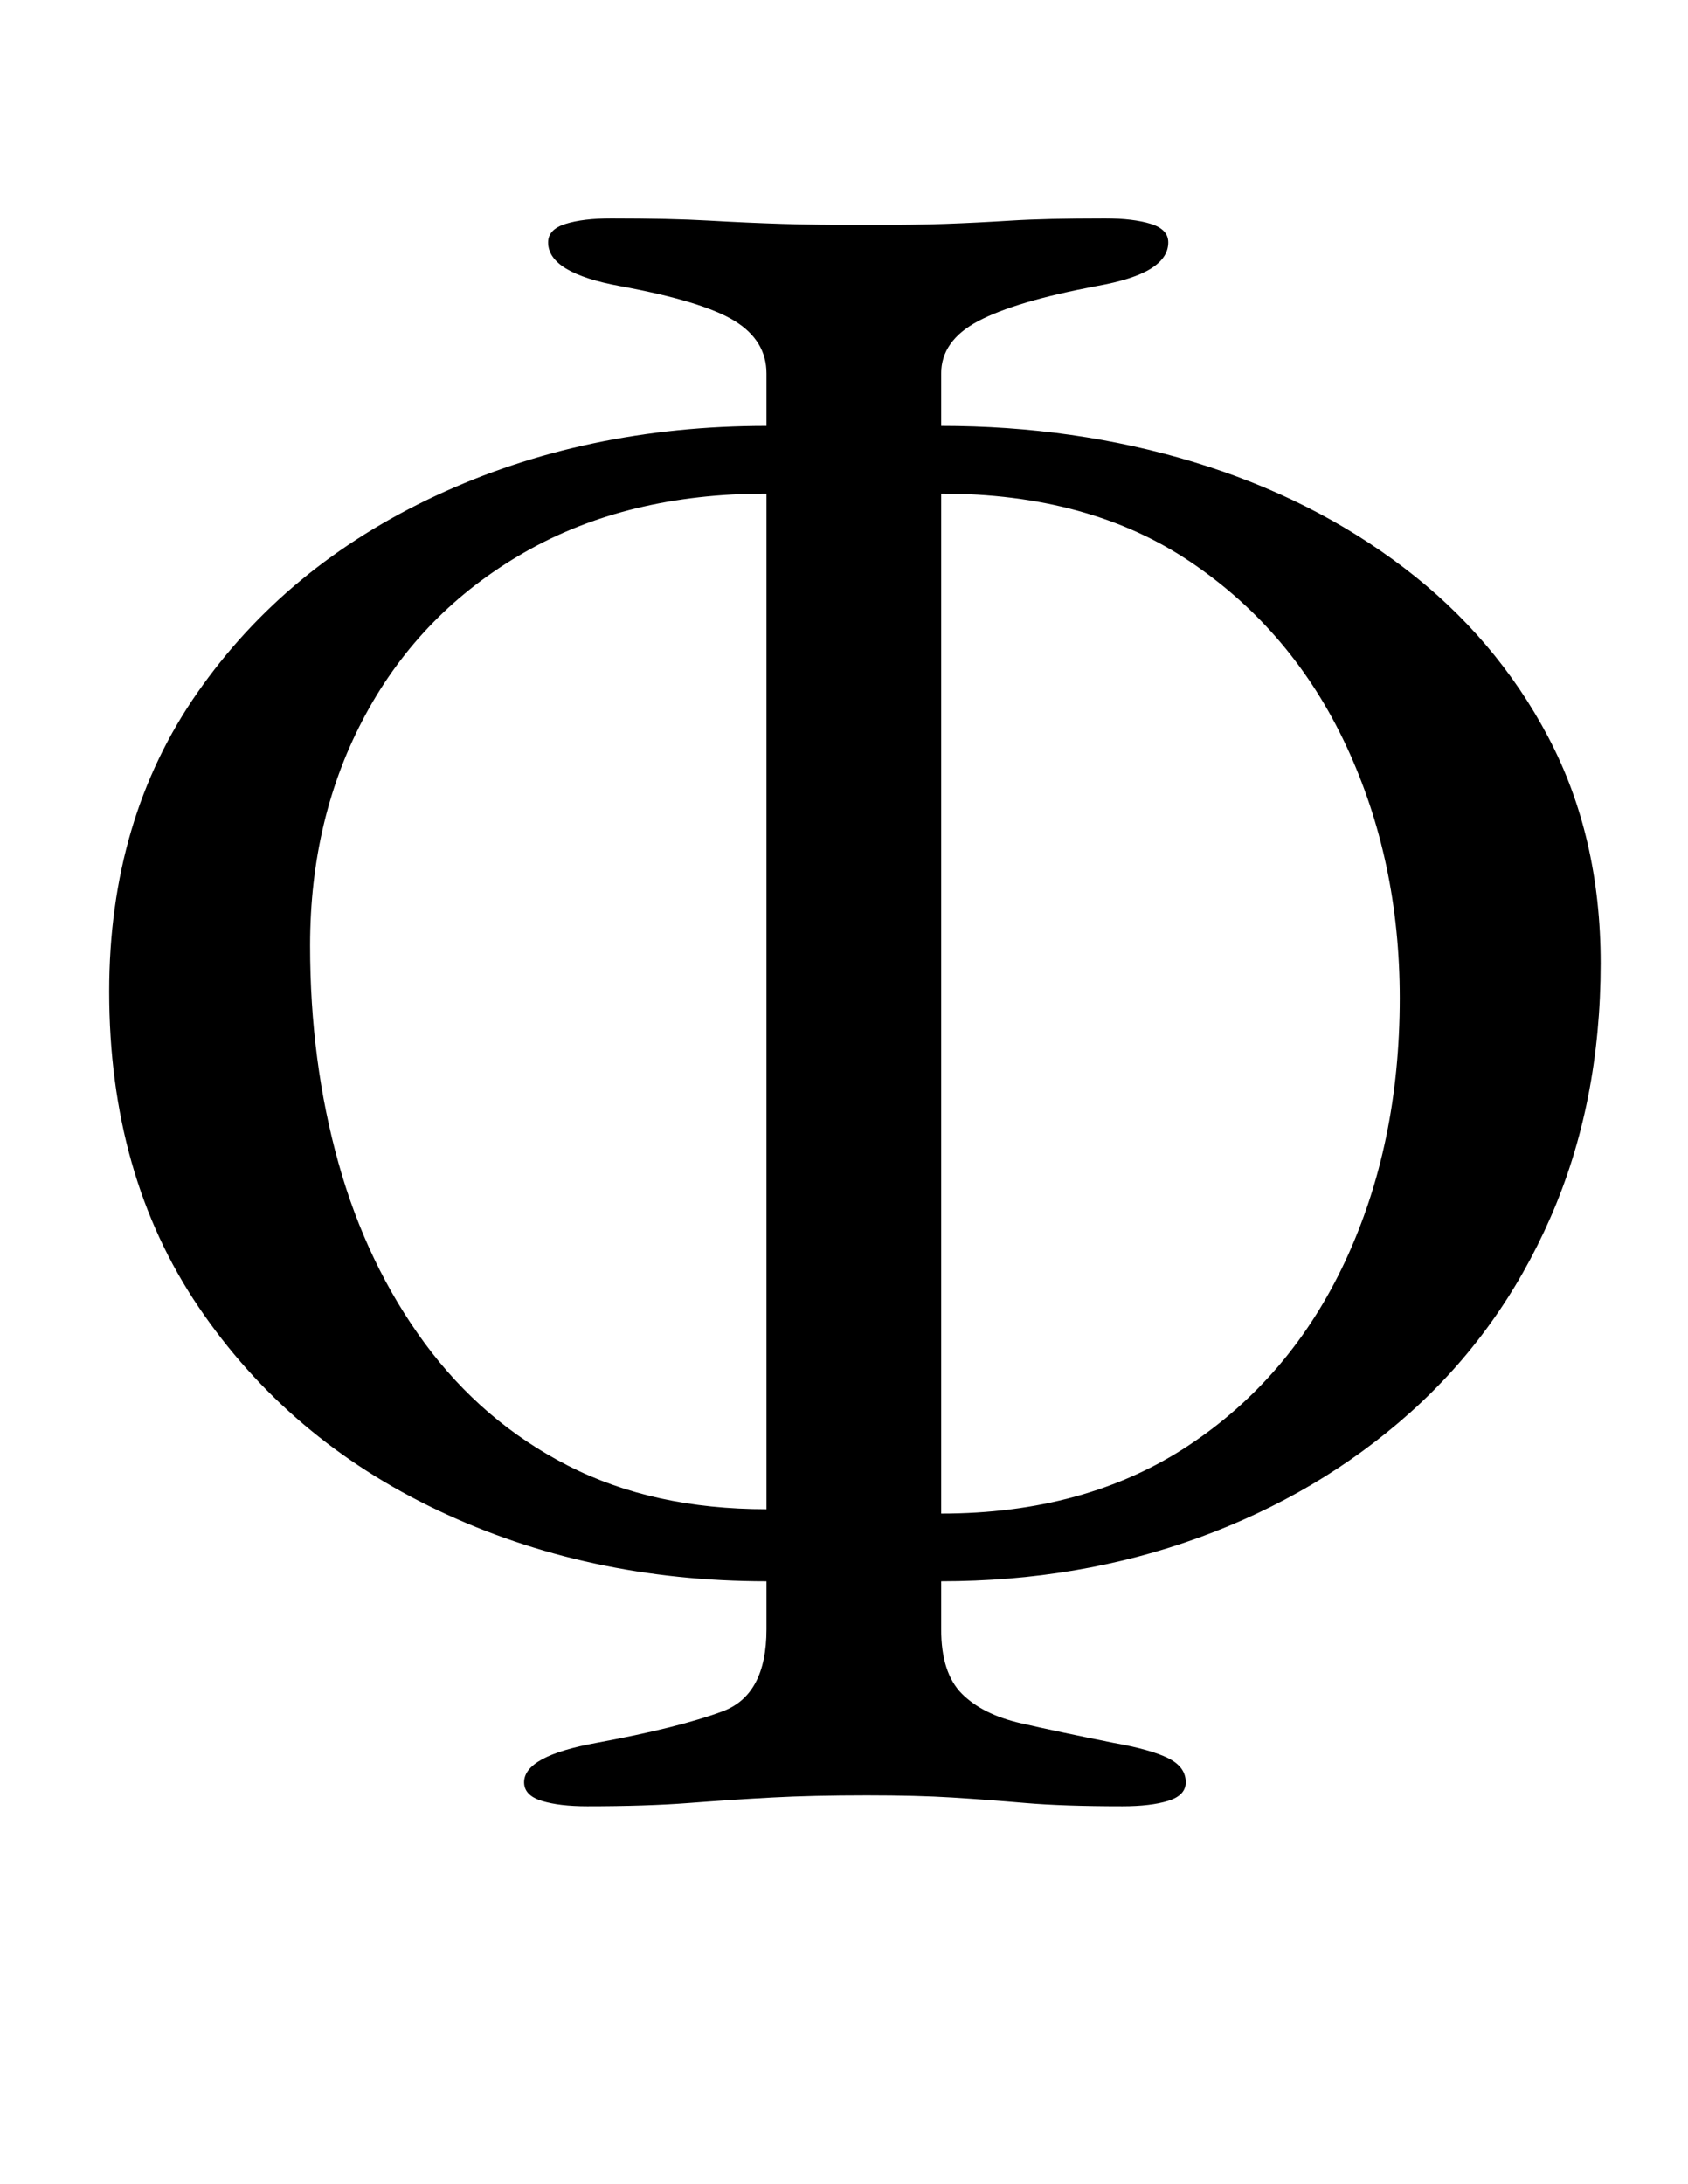 <?xml version="1.0" standalone="no"?>
<!DOCTYPE svg PUBLIC "-//W3C//DTD SVG 1.1//EN" "http://www.w3.org/Graphics/SVG/1.1/DTD/svg11.dtd" >
<svg xmlns="http://www.w3.org/2000/svg" xmlns:xlink="http://www.w3.org/1999/xlink" version="1.1" viewBox="-10 0 773 1000">
  <g transform="matrix(1 0 0 -1 0 800)">
   <path fill="currentColor"
d="M259 -27q-13 0 -21 2.5t-8 8.5q0 12 33 18q38 7 58 14.5t20 37.5v22q-82 0 -150.5 32.5t-109.5 93t-41 144.5q0 79 40.5 137t109 90t151.5 32v24q0 15 -14.5 24t-52.5 16q-33 6 -33 20q0 6 8 8.5t21 2.5q27 0 44.5 -1t33.5 -1.5t39 -0.5q22 0 36 0.5t30 1.5t43 1
q13 0 21 -2.5t8 -8.5q0 -7 -8 -12t-25 -8q-37 -7 -54 -16t-17 -24v-24q61 0 115.5 -16.5t96.5 -48.5t66 -77.5t24 -103.5q0 -64 -23 -116.5t-64.5 -89.5t-96.5 -57t-118 -20v-22q0 -20 9.5 -29.5t27 -13.5t42.5 -9q17 -3 25 -7t8 -11q0 -6 -8 -8.5t-21 -2.5q-27 0 -44.5 1.5
t-33.5 2.5t-39 1q-25 0 -43.5 -1t-38 -2.5t-46.5 -1.5zM341 109v465q-64 0 -111 -27t-72.5 -74t-25.5 -106q0 -53 13 -99.5t39.5 -82.5t65.5 -56t91 -20zM421 107q66 0 113 31t72 84.5t25 120.5q0 63 -24.5 115.5t-71 84t-114.5 31.5v-467z" />
  </g>

</svg>
